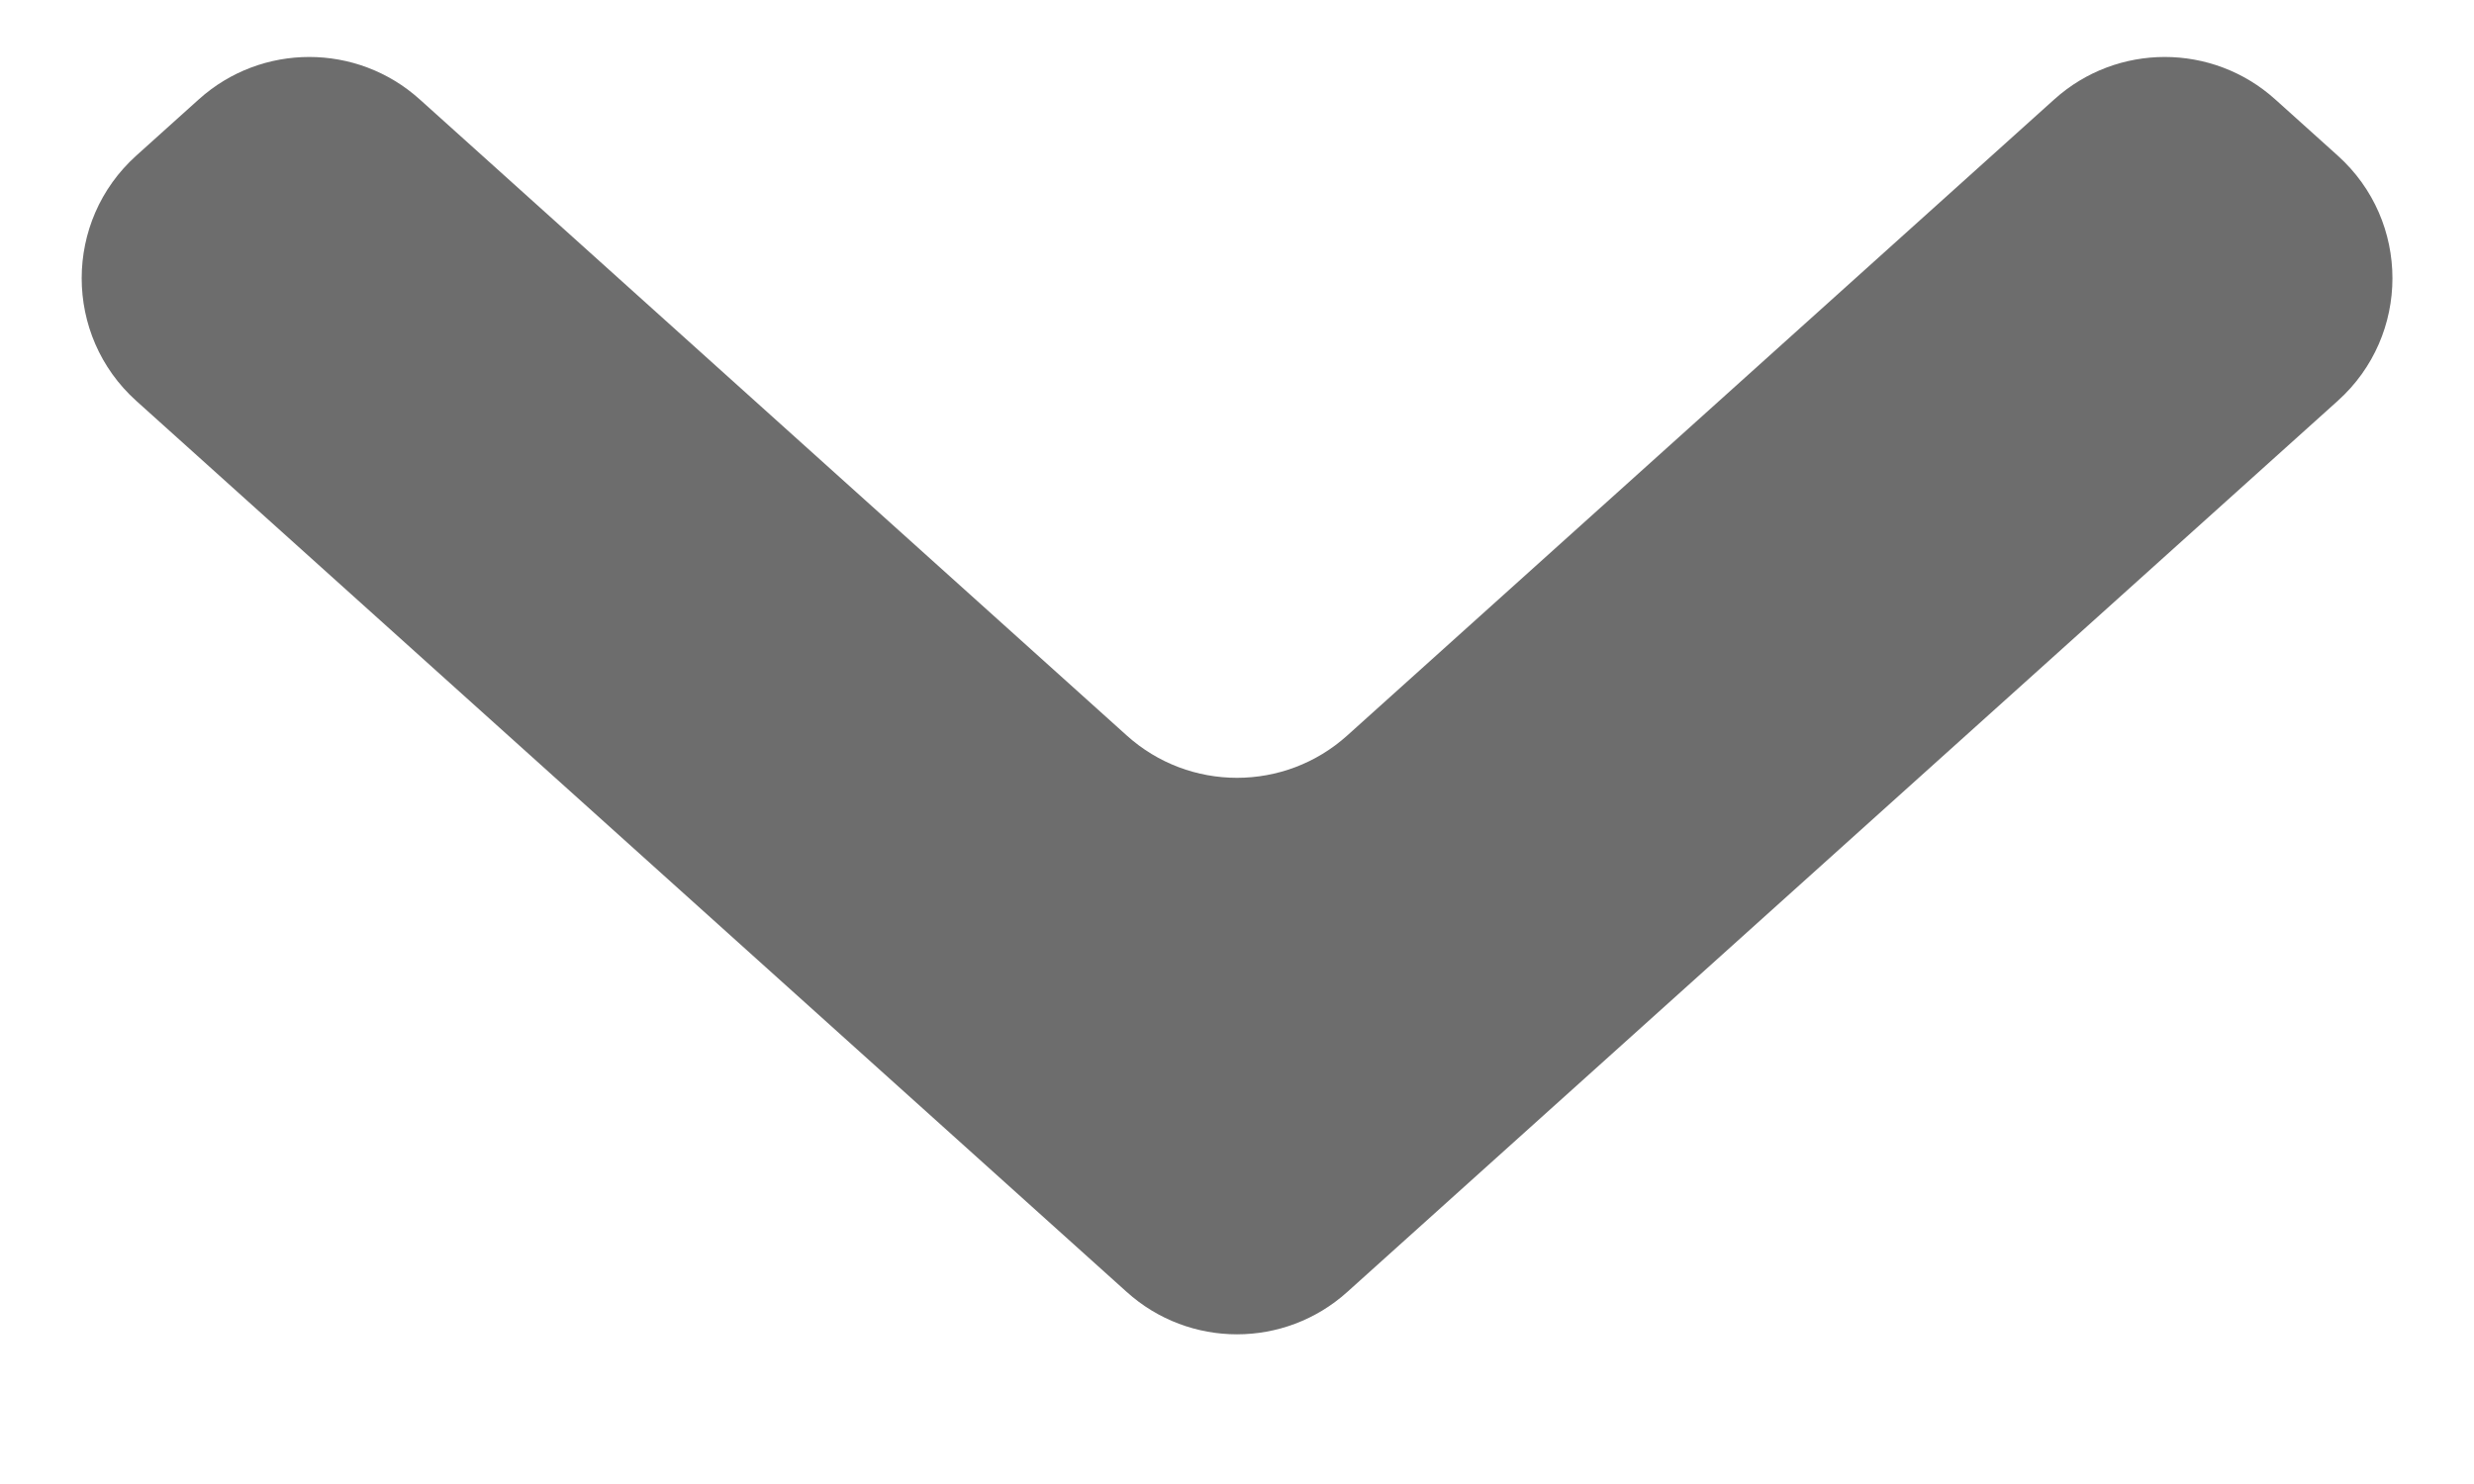 <svg width="15" height="9" viewBox="0 0 15 9" fill="none" xmlns="http://www.w3.org/2000/svg">
<path fill-rule="evenodd" clip-rule="evenodd" d="M1.206 0.602C1.586 0.26 2.164 0.26 2.544 0.602L6.831 4.46C7.211 4.803 7.789 4.803 8.169 4.46L12.456 0.602C12.836 0.26 13.414 0.26 13.794 0.602L14.174 0.944C14.616 1.341 14.616 2.034 14.174 2.431L8.169 7.835C7.789 8.178 7.211 8.178 6.831 7.835L0.826 2.431C0.385 2.034 0.385 1.341 0.826 0.944L1.206 0.602Z" fill="#6D6D6D"/>
</svg>
